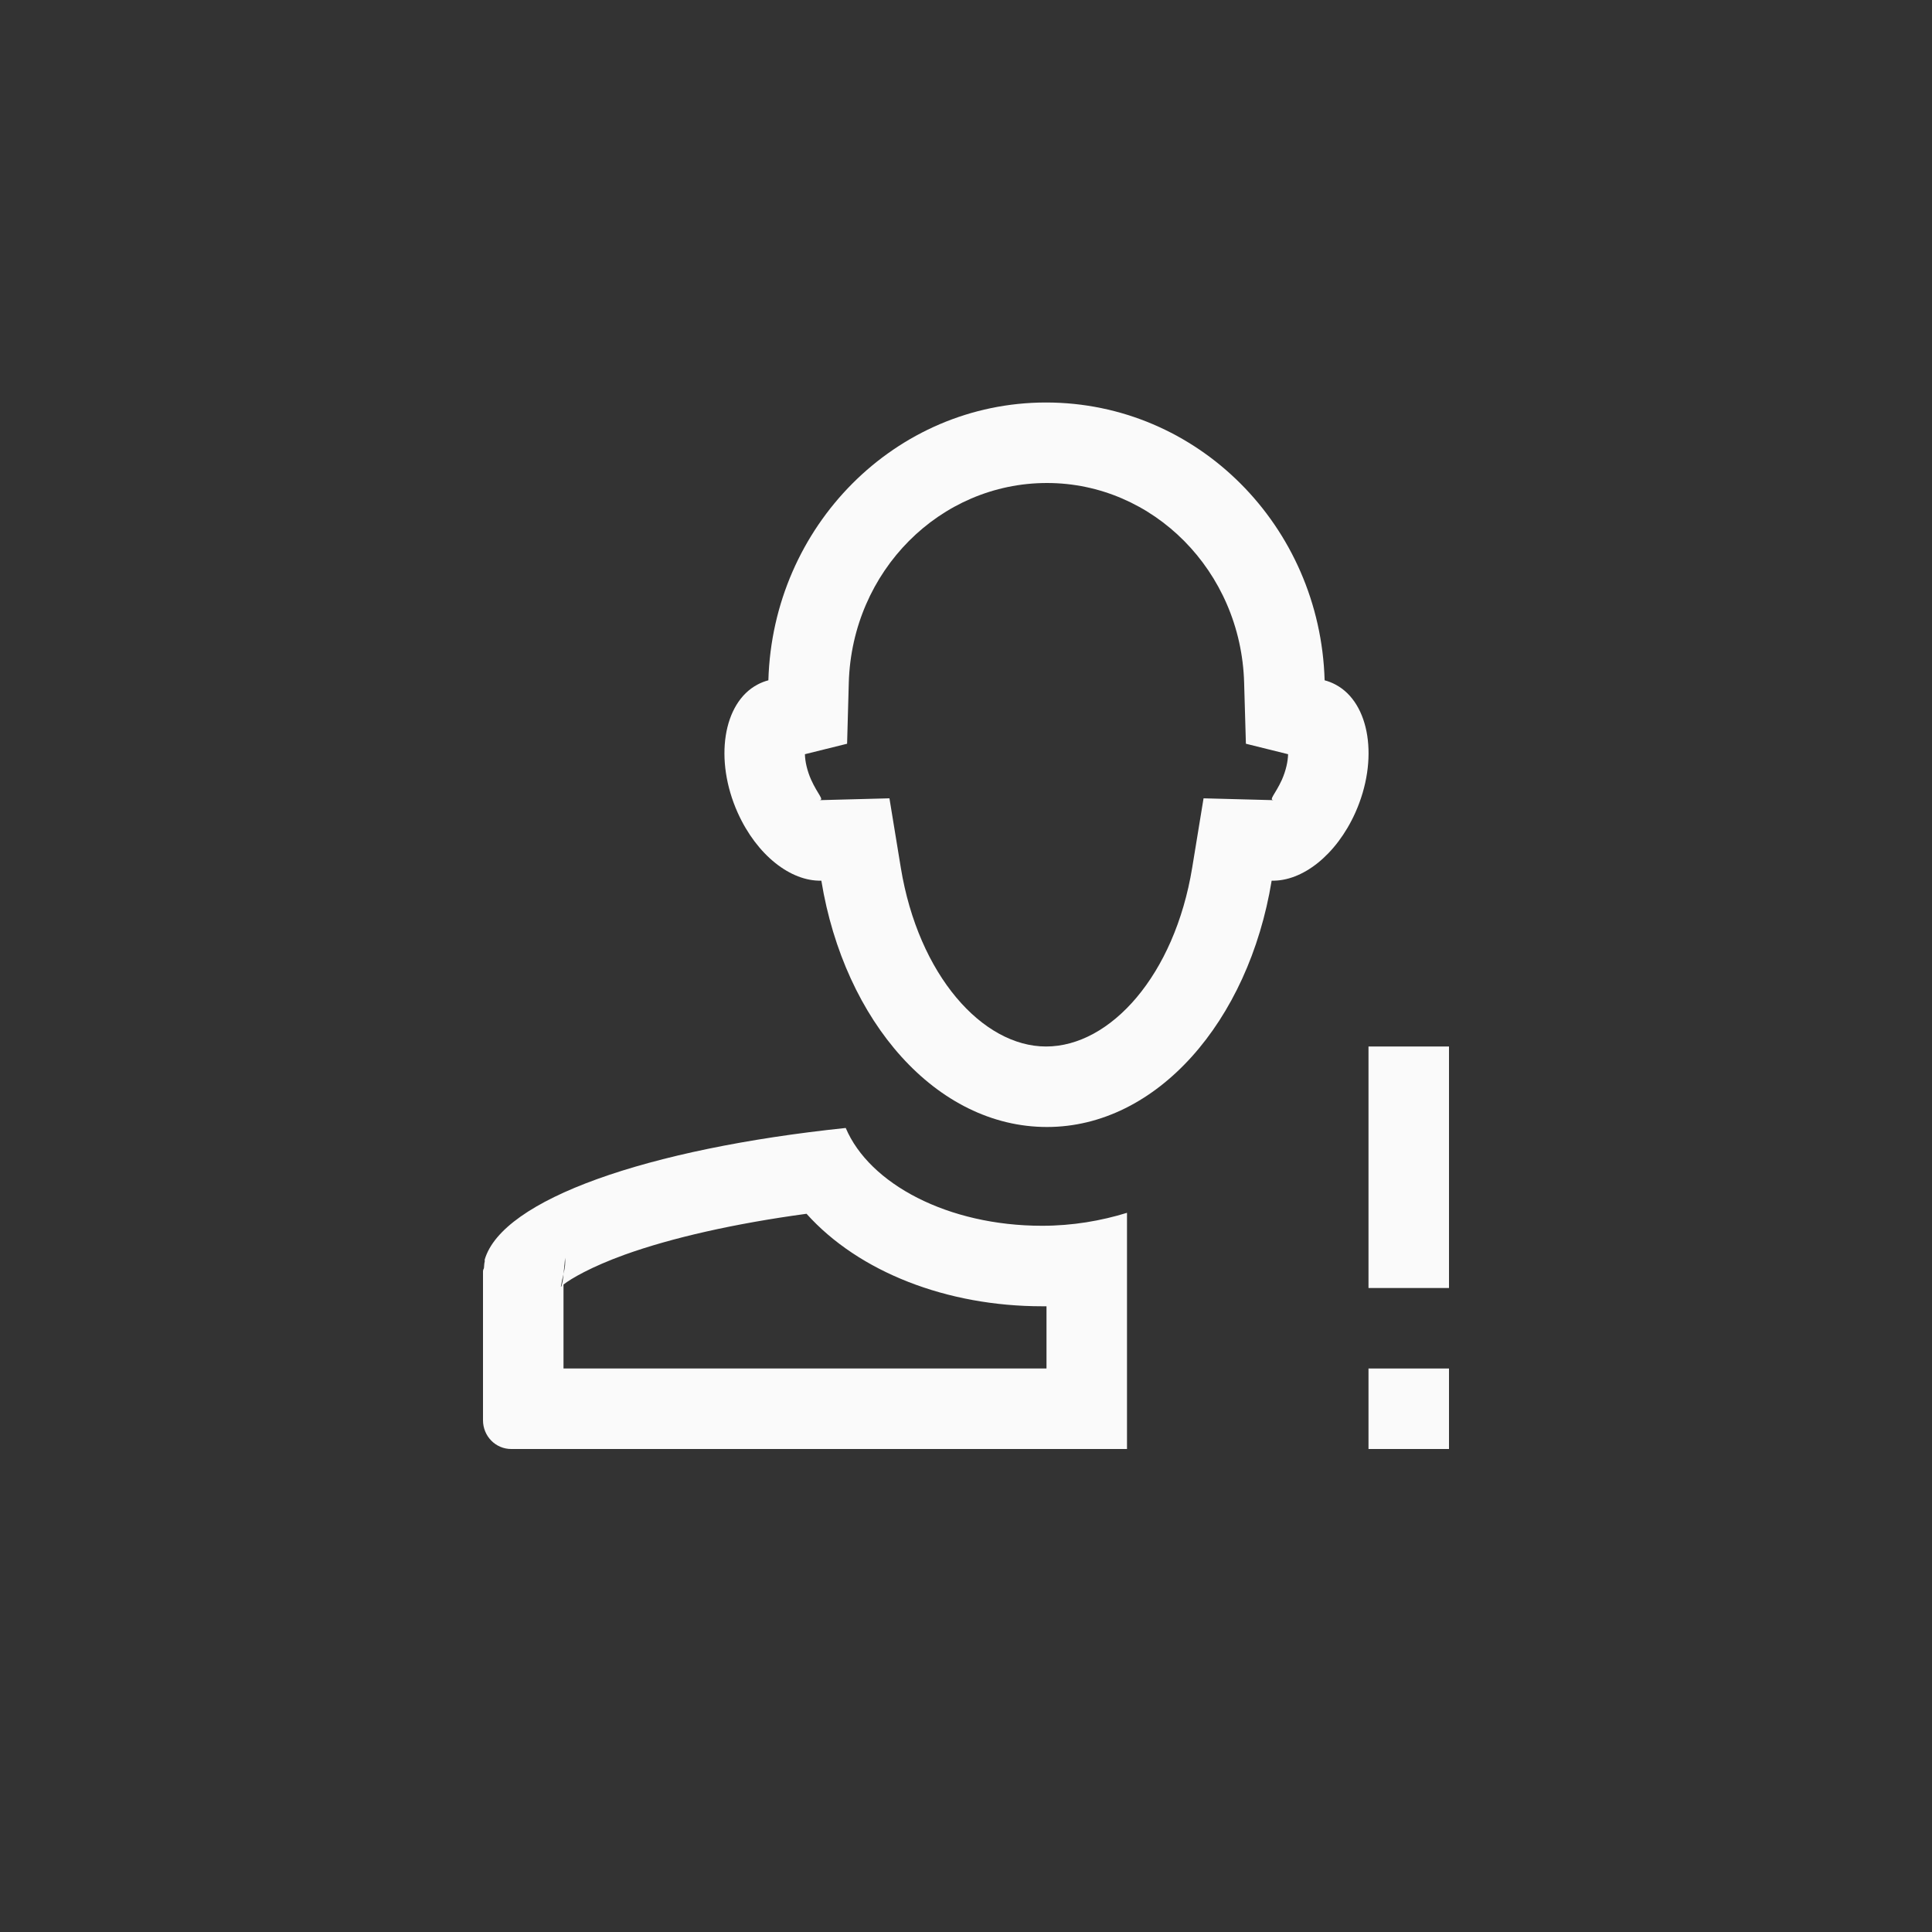 <svg xmlns="http://www.w3.org/2000/svg" width="24" height="24" viewBox="0 0 24 24">
  <rect x="0" y="0" width="24" height="24" fill="#333333" stroke="none"/>
  <g fill="none" fill-rule="evenodd">
    <path fill="#fafafa" fill-rule="nonzero" d="M10.076,9.686 C10.159,9.87 10.244,9.938 10.177,9.94 L11.049,9.917 L11.19,10.778 C11.409,12.116 12.206,13 12.994,13 C13.794,13 14.591,12.115 14.81,10.778 L14.951,9.917 L15.823,9.94 C15.756,9.938 15.841,9.869 15.924,9.687 C15.974,9.573 15.999,9.46 16.001,9.369 L15.477,9.239 L15.455,8.48 C15.416,7.094 14.325,6 13.006,6 C11.676,6 10.584,7.094 10.544,8.48 L10.523,9.239 L9.999,9.369 C10.001,9.46 10.026,9.573 10.076,9.686 Z M12.994,5 C14.876,5 16.4,6.534 16.455,8.451 C16.501,8.463 16.547,8.481 16.59,8.504 C17.02,8.731 17.13,9.44 16.836,10.096 C16.599,10.623 16.178,10.95 15.797,10.94 C15.51,12.692 14.367,14 13.006,14 C11.634,14 10.49,12.692 10.203,10.94 C9.822,10.95 9.401,10.623 9.164,10.096 C8.87,9.44 8.98,8.731 9.41,8.504 C9.453,8.481 9.499,8.463 9.545,8.451 C9.6,6.534 11.124,5 12.994,5 Z M12.945,16.227 C11.764,16.227 10.669,15.802 10.019,15.078 C9.12,15.2 8.342,15.377 7.758,15.587 C7.344,15.737 7.094,15.883 7,15.957 L7,17 L13,17 L13,16.227 C12.982,16.227 12.964,16.227 12.945,16.227 Z M6.991,15.907 C6.994,15.879 6.997,15.852 7,15.828 C6.995,15.848 6.99,15.87 6.984,15.895 C6.978,15.929 6.972,15.959 6.967,15.986 C6.97,15.983 6.972,15.981 6.975,15.978 C6.98,15.957 6.985,15.933 6.991,15.907 Z M6.958,15.999 C6.96,15.992 6.962,15.984 6.963,15.977 L6.958,15.999 Z M7.02,15.624 C7.017,15.666 7.011,15.728 7,15.827 C7.021,15.734 7.024,15.698 7.02,15.624 Z M7.017,15.576 C7.011,15.52 7.011,15.52 7.01,15.509 C7.02,15.542 7.025,15.557 7.02,15.624 C7.019,15.61 7.018,15.594 7.017,15.576 Z M7.006,15.842 C7.004,15.851 7.002,15.86 7,15.869 L7,15.874 C7.003,15.86 7.005,15.85 7.006,15.842 Z M12.945,15.227 C13.325,15.227 13.679,15.165 14,15.066 L14,18 L6.35,18 C6.156,18 6,17.84 6,17.643 L6,15.793 C6,15.771 6.011,15.762 6.012,15.75 C6.015,15.723 6.014,15.699 6.021,15.672 C6.024,15.665 6.019,15.656 6.021,15.648 C6.238,14.901 8.037,14.27 10.506,14.012 C10.8,14.707 11.775,15.227 12.945,15.227 Z"/>
    <polygon fill="#fafafa" fill-rule="nonzero" points="17 13 17 16 18 16 18 13"/>
    <polygon fill="#fafafa" fill-rule="nonzero" points="17 17 17 18 18 18 18 17"/>
  </g>
</svg>
